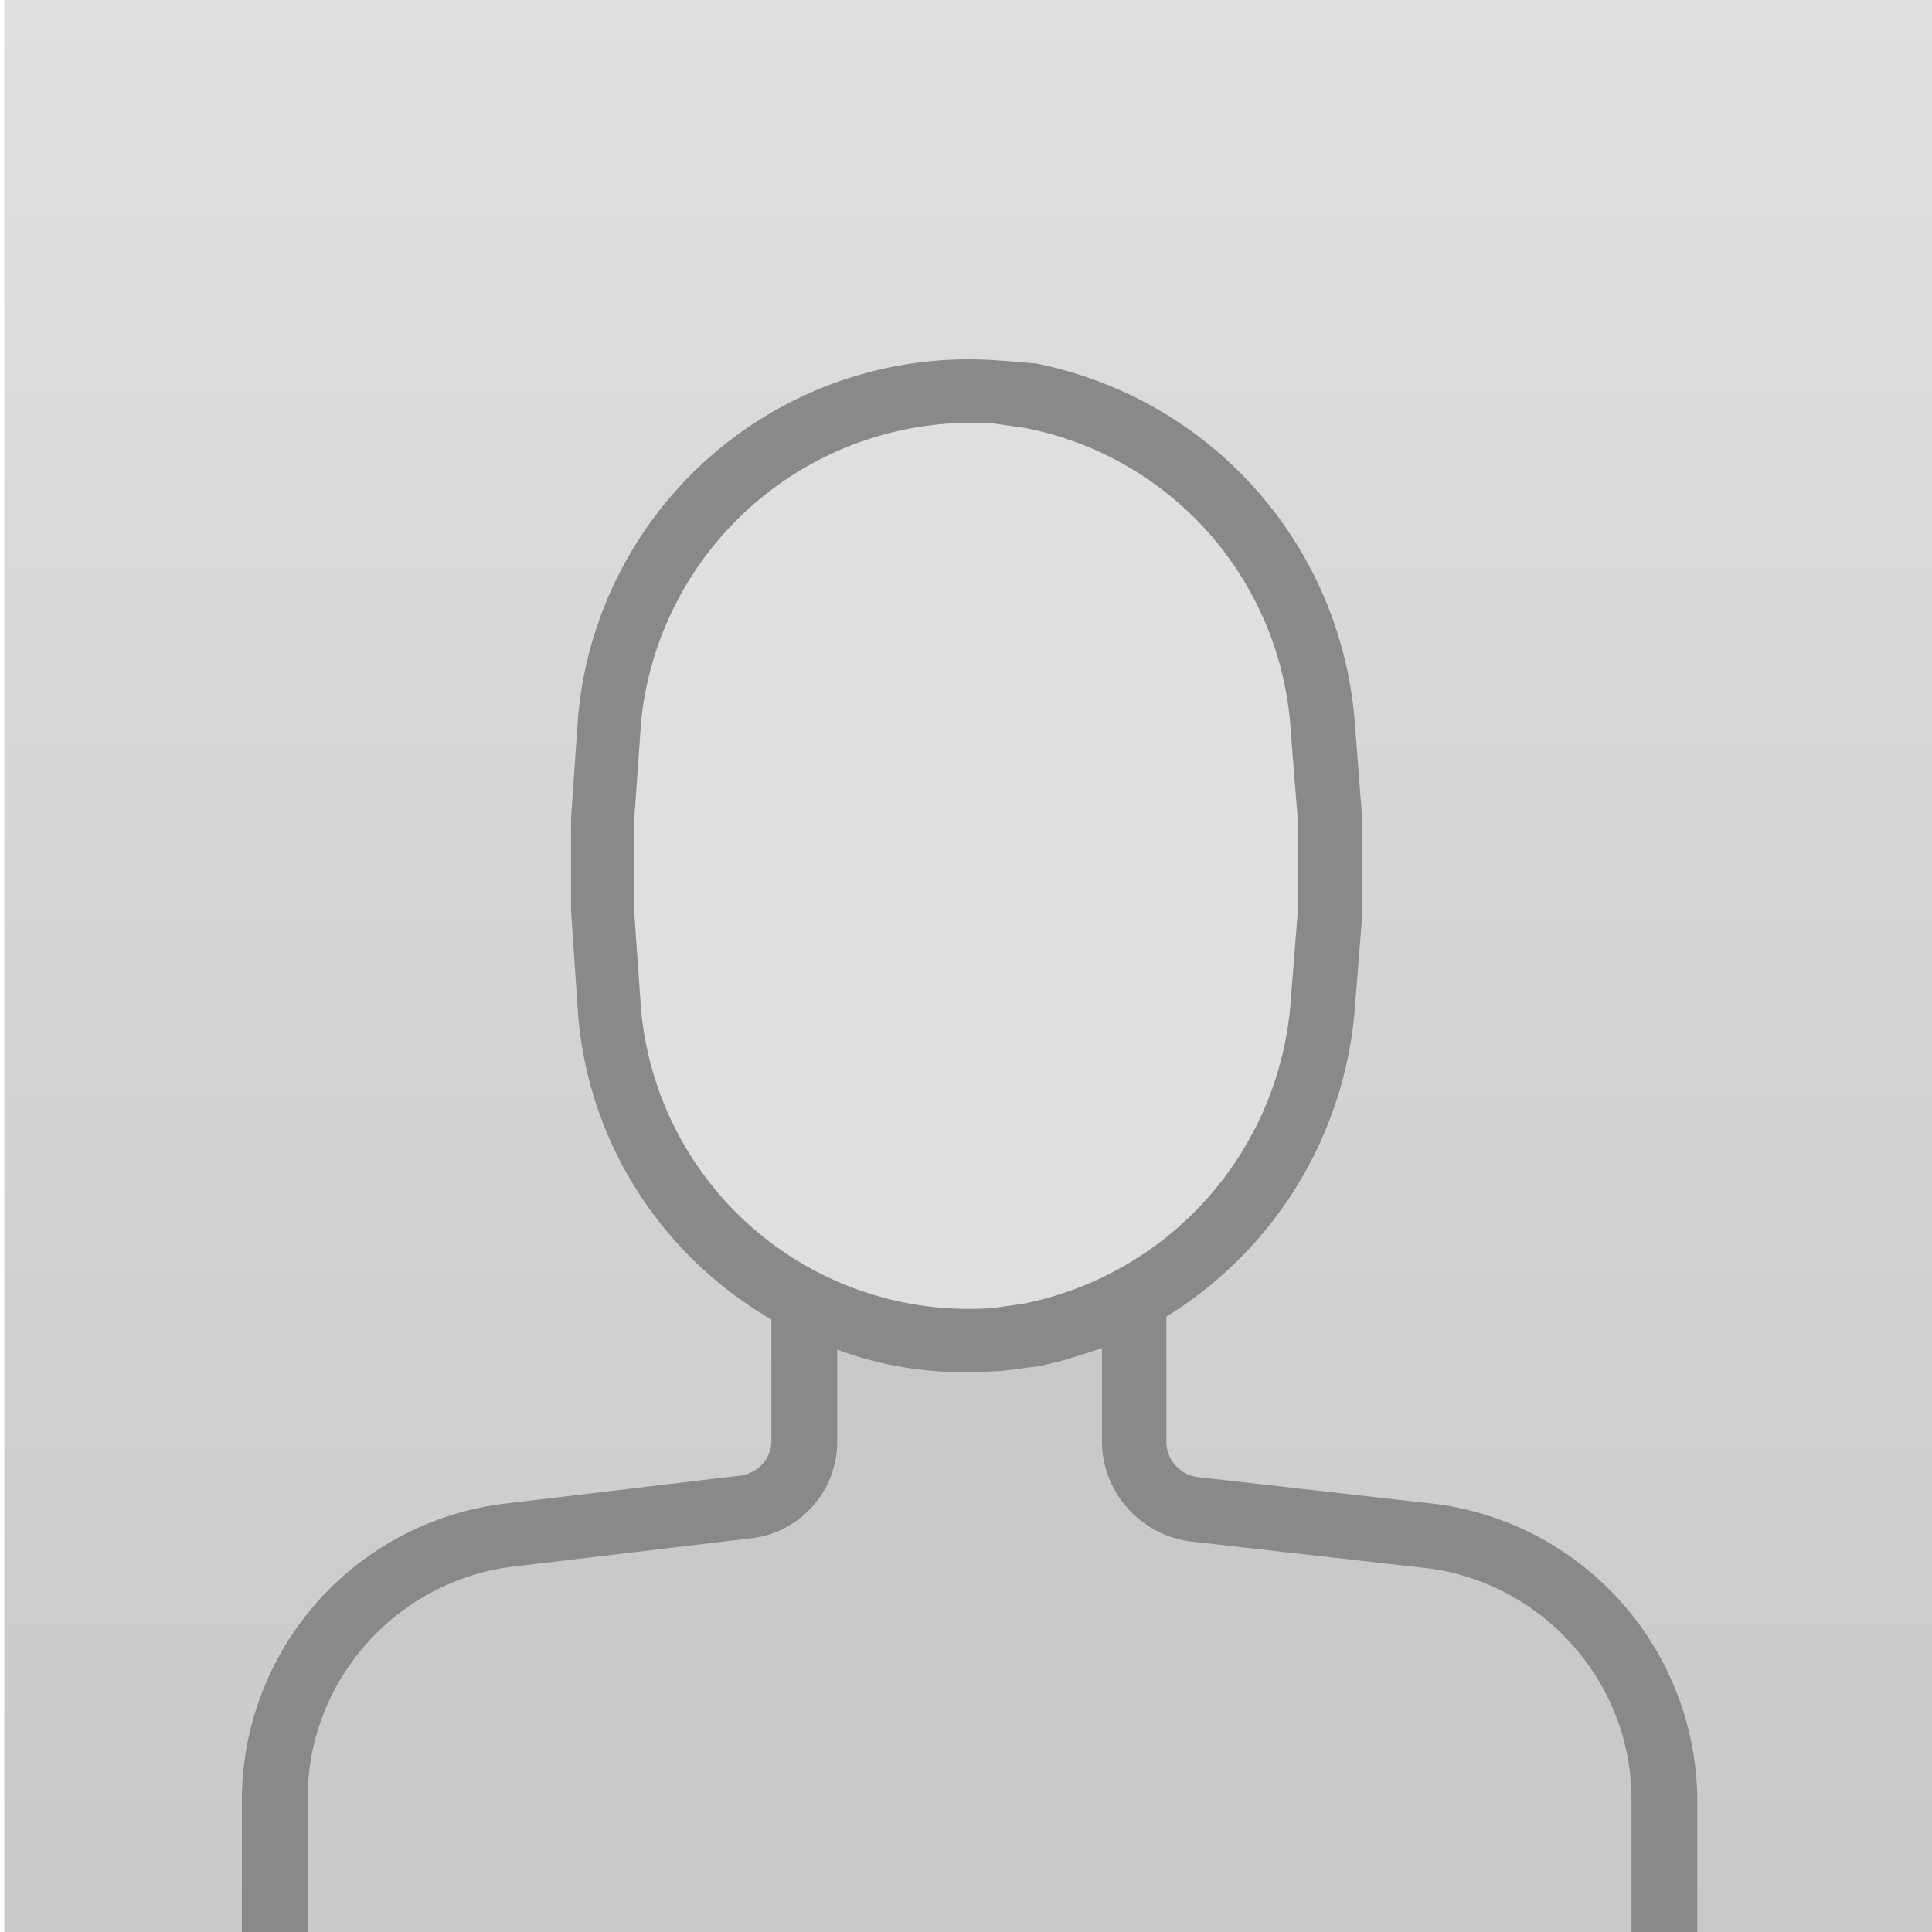 <svg xmlns="http://www.w3.org/2000/svg" viewBox="0 0 135 135"><linearGradient id="a" gradientUnits="userSpaceOnUse" x1="67.8" y1="1616.6" x2="67.8" y2="1751.6" gradientTransform="translate(0 -1616.6)"><stop offset="0" stop-color="#dfdfdf"/><stop offset="1" stop-color="#c9c9c9"/></linearGradient><path fill="url(#a)" d="M.3 0h135v135H.3z"/><path d="M116.2 135v-9.4c0-9.3-6.9-17.1-16.1-18.3l-16.8-1.9a4.7 4.7 0 0 1-4.1-4.7v-9.2l-23.1-.3v9.5c0 2.4-1.8 4.3-4.1 4.6l-16.8 2c-9.2 1.2-16.1 9-16.1 18.3v9.4" fill="#c9c9c9"/><path d="M92.4 51.1a25.3 25.3 0 0 0-20.5-23.4l-2.2-.3a25.2 25.2 0 0 0-27.1 22.8l-.5 7.2v6.2l.5 7.2a25 25 0 0 0 27.1 22.8l2.2-.3a25.3 25.3 0 0 0 20.5-23.4l.5-6.3v-6.2l-.5-6.3z" fill="#dfdfdf"/><path d="M100.4 105.1l-16.8-1.9a2.5 2.5 0 0 1-2.1-2.5V92a27.9 27.9 0 0 0 13.2-21.9l.5-6.3v-6.4l-.5-6.5c-.8-12.6-9.9-23-22.3-25.5l-2.4-.2h-.1A27.4 27.4 0 0 0 40.4 50l-.5 7.2v6.4l.5 7.4c.8 9.2 6.1 16.9 13.5 21.2v8.5c0 1.2-.9 2.2-2.1 2.4l-16.8 2a20.9 20.9 0 0 0-18.1 20.5v9.4c0 1.2 1 2.3 2.3 2.3s2.3-1 2.3-2.3v-9.4c0-8.1 6.1-15 14.1-16.1l16.8-2a6.8 6.8 0 0 0 6.1-6.8v-6.4c2.9 1.1 6 1.6 9.2 1.6l2.3-.1 2.3-.3h.1c1.6-.3 3.1-.8 4.6-1.3v6.5c0 3.5 2.6 6.5 6.1 7l16.8 1.9c8 1.1 14.1 8 14.1 16.1v9.4c0 1.2 1 2.3 2.3 2.3s2.3-1 2.3-2.3v-9.4a21 21 0 0 0-18.2-20.6zM44.8 70.6l-.5-7.1v-6l.5-7.1a23.2 23.2 0 0 1 24.7-20.8l2.1.3a23 23 0 0 1 18.6 21.3l.5 6.3v6l-.5 6.3a23.3 23.3 0 0 1-18.7 21.3l-2.1.3a23 23 0 0 1-24.6-20.8z" fill="#898989"/></svg>